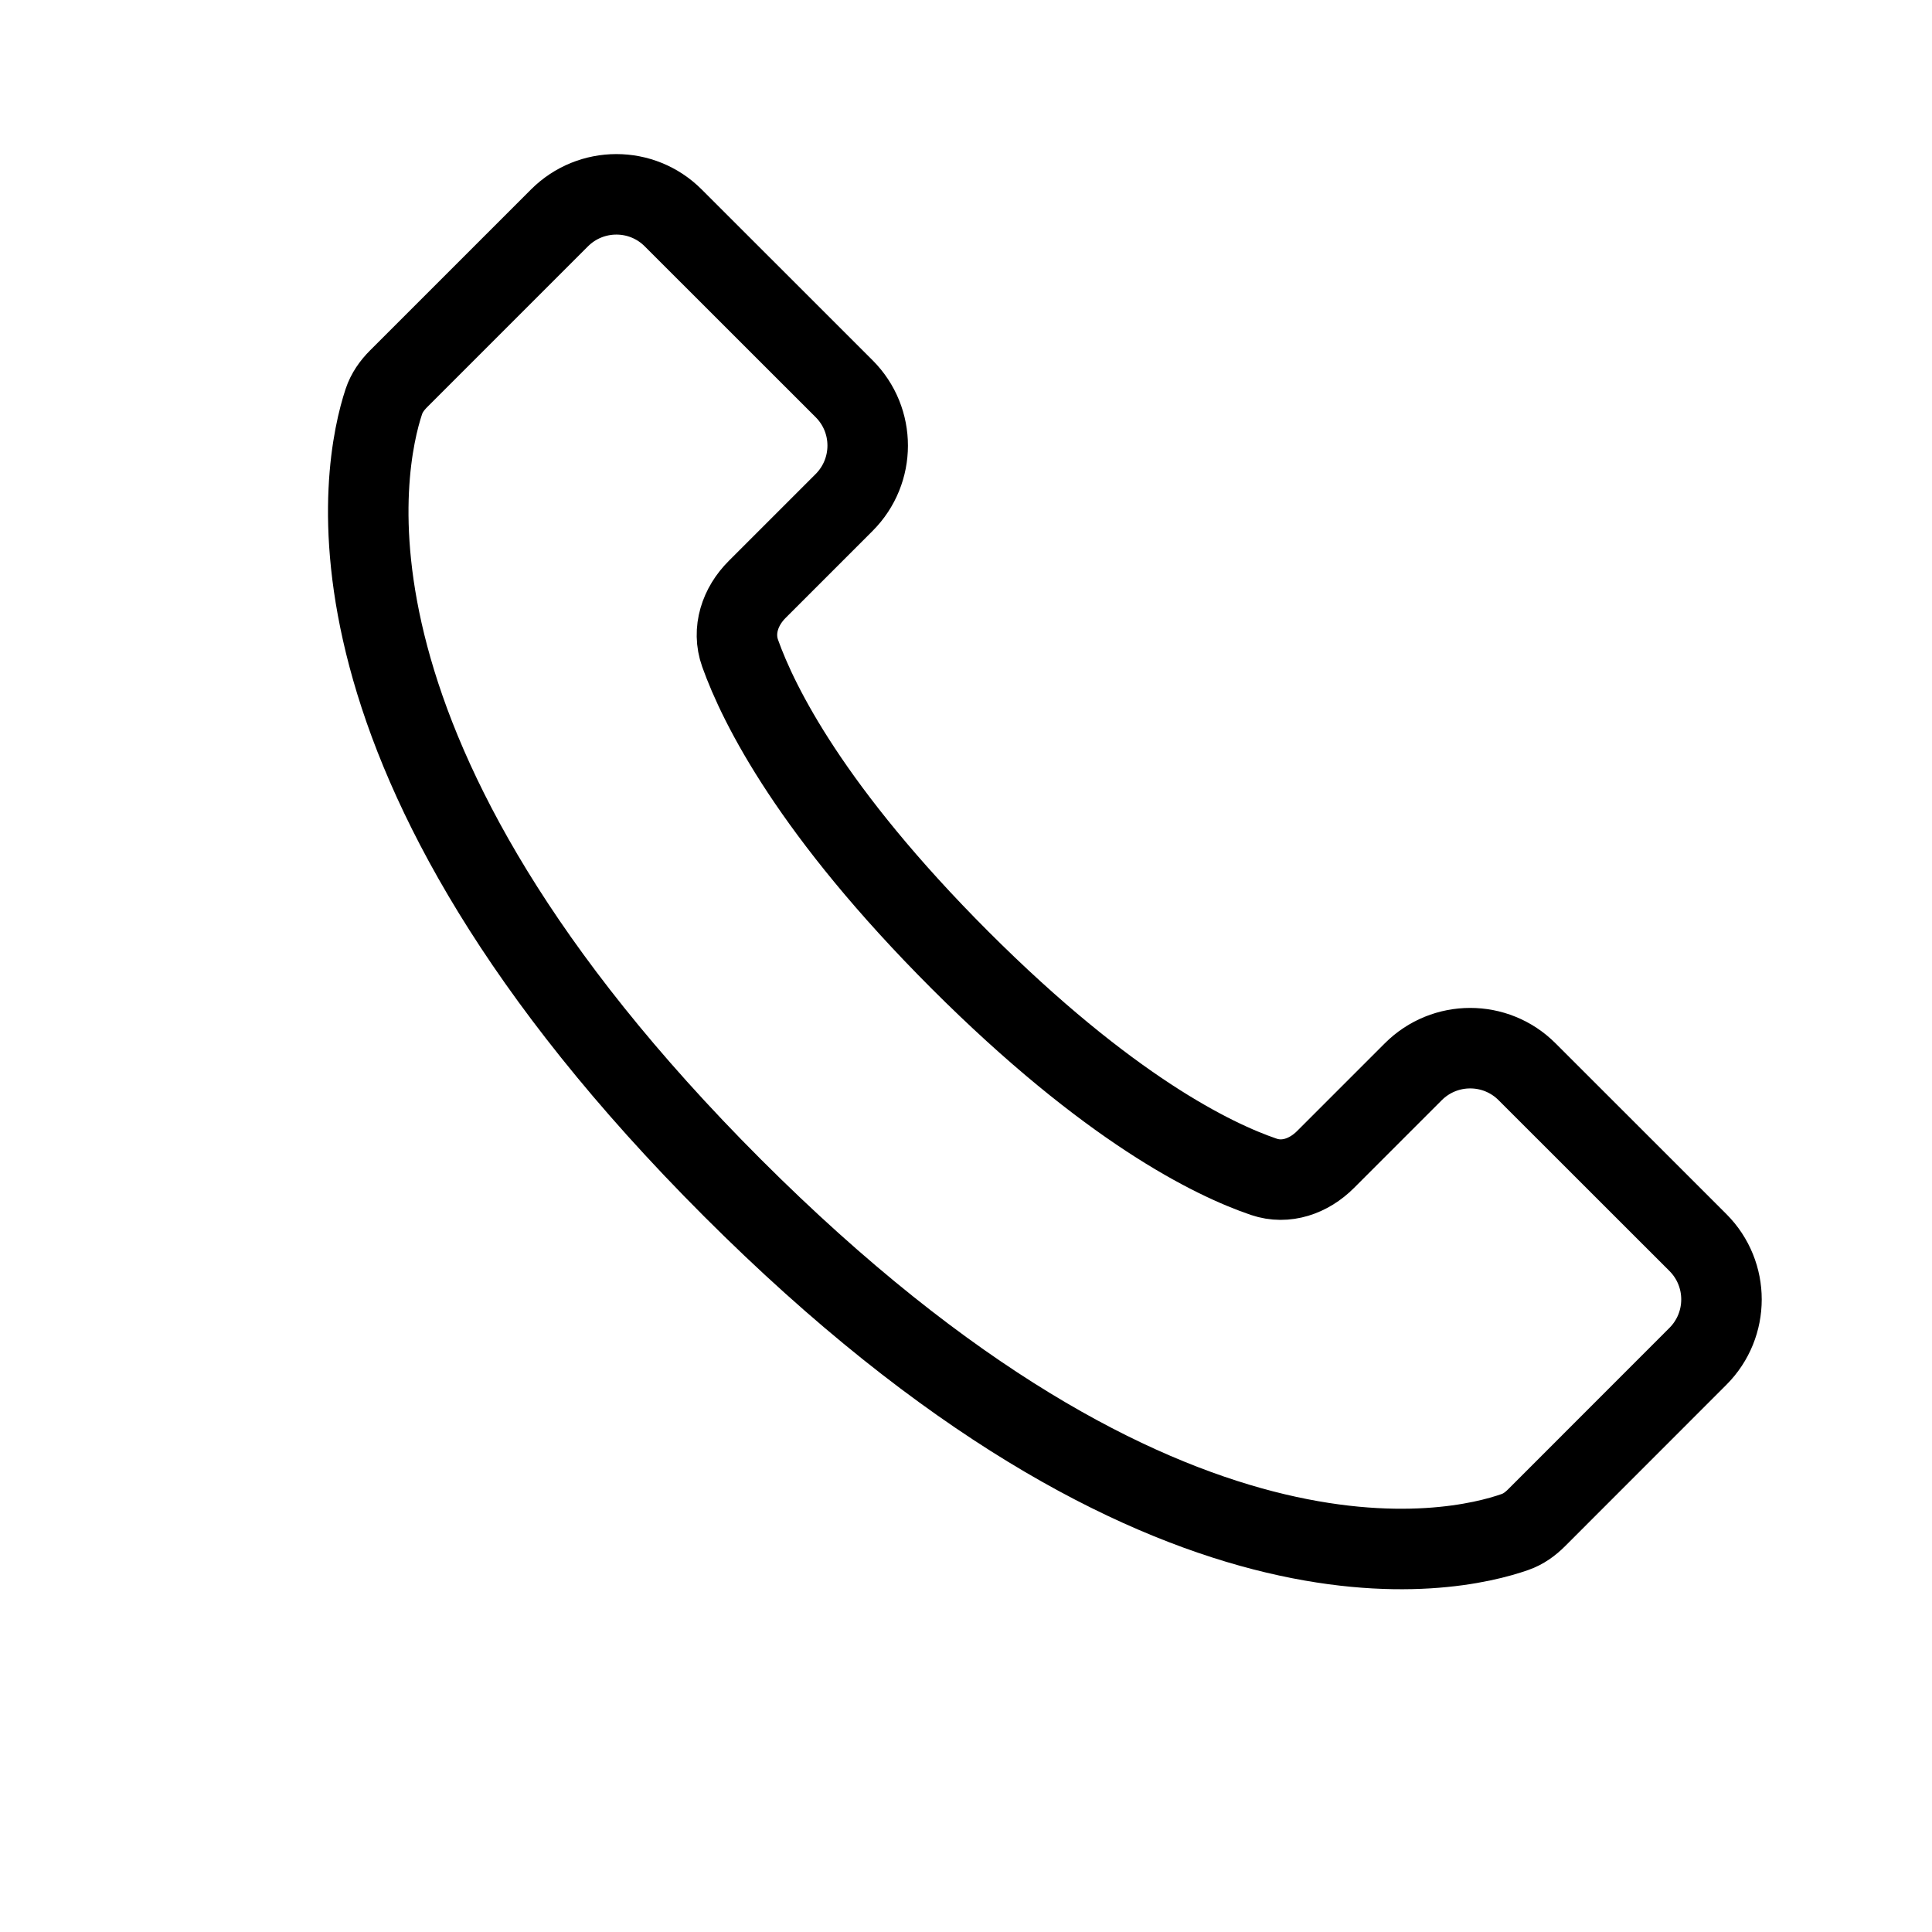 <svg width="24" height="24" viewBox="0 0 24 24" fill="none" xmlns="http://www.w3.org/2000/svg">
<path d="M8.363 2.707L10.486 4.829C10.877 5.22 10.876 5.852 10.485 6.243L9.407 7.321C9.194 7.533 9.093 7.831 9.194 8.115C9.426 8.765 10.084 10.084 11.926 11.927C13.772 13.772 15.068 14.404 15.7 14.619C15.975 14.712 16.26 14.61 16.465 14.405L17.556 13.314C17.947 12.923 18.58 12.923 18.97 13.314L21.092 15.435C21.483 15.826 21.482 16.459 21.092 16.849L19.087 18.855C19.01 18.932 18.923 18.995 18.82 19.031C18.061 19.298 14.479 20.136 9.098 14.755C3.735 9.391 4.508 5.774 4.768 4.989C4.804 4.88 4.87 4.787 4.951 4.706L6.95 2.707C7.34 2.317 7.973 2.316 8.363 2.707Z" stroke="black" stroke-linejoin="round"/>
</svg>
